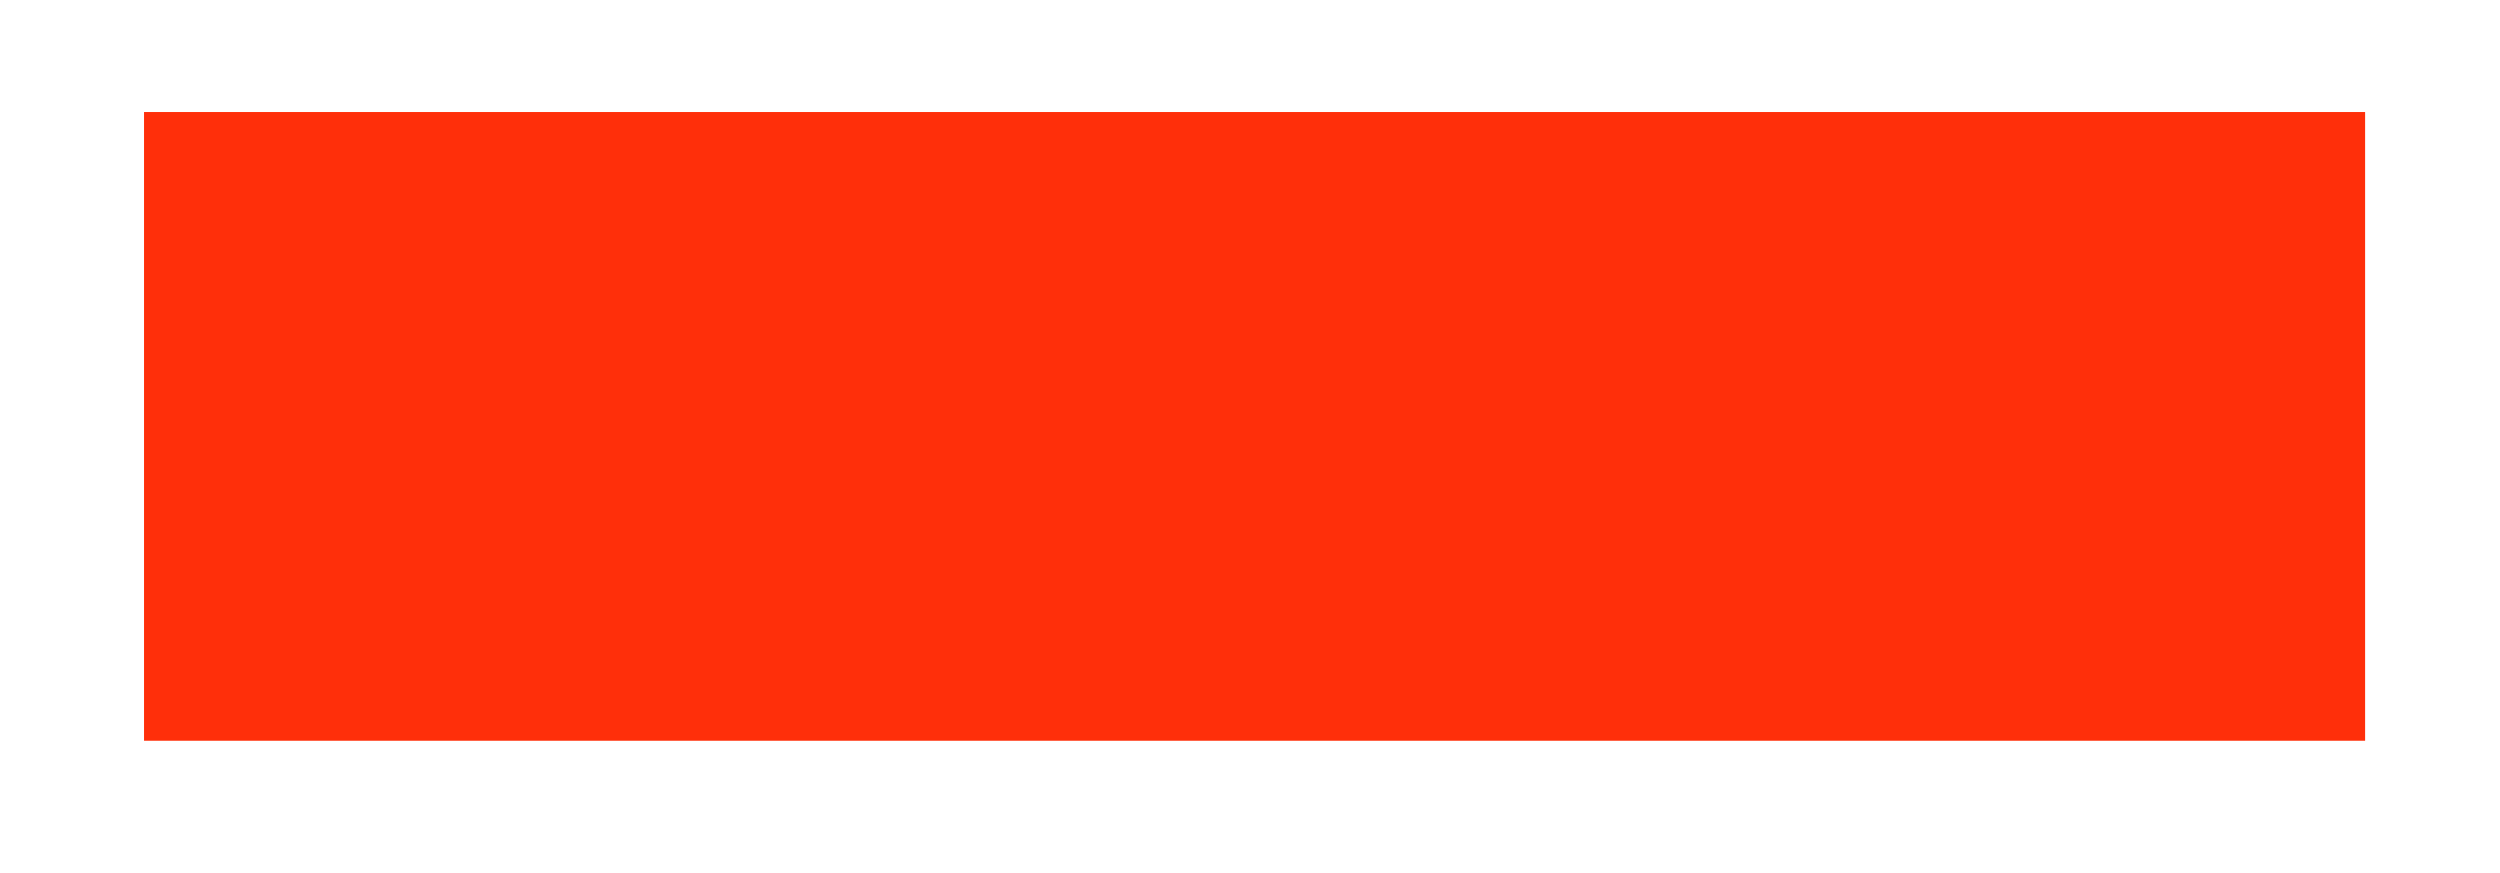 <?xml version="1.0" encoding="utf-8"?>
<!-- Generator: Adobe Illustrator 22.1.0, SVG Export Plug-In . SVG Version: 6.00 Build 0)  -->
<svg version="1.1" xmlns="http://www.w3.org/2000/svg" xmlns:xlink="http://www.w3.org/1999/xlink" x="0px" y="0px"
	 viewBox="0 0 218.7 76.4" enable-background="new 0 0 218.7 76.4" xml:space="preserve">
<g id="BG_main">
</g>
<g id="Button_2">
</g>
<g id="Button6">
</g>
<g id="Text_6">
</g>
<g id="BG_3">
</g>
<g id="Button_4">
</g>
<g id="Button_3_1_">
	<rect id="Button_15_" x="12.6" y="9.8" fill="#FF2F0A" width="194.3" height="55"/>
</g>
<g id="Text_4">
</g>
<g id="Text3">
</g>
<g id="Teхt_2">
</g>
<g id="BG_1">
</g>
<g id="BG_5">
</g>
<g id="Button_1">
</g>
<g id="Button_5">
</g>
<g id="Text5">
</g>
<g id="BG_9">
</g>
<g id="Button_9">
</g>
<g id="Text_9">
</g>
<g id="BG_10">
</g>
<g id="Button_10">
</g>
<g id="Text_10">
</g>
<g id="Button_8">
</g>
<g id="Text_8">
</g>
<g id="Button_7">
</g>
<g id="Text_7">
</g>
<g id="Text1">
</g>
</svg>
